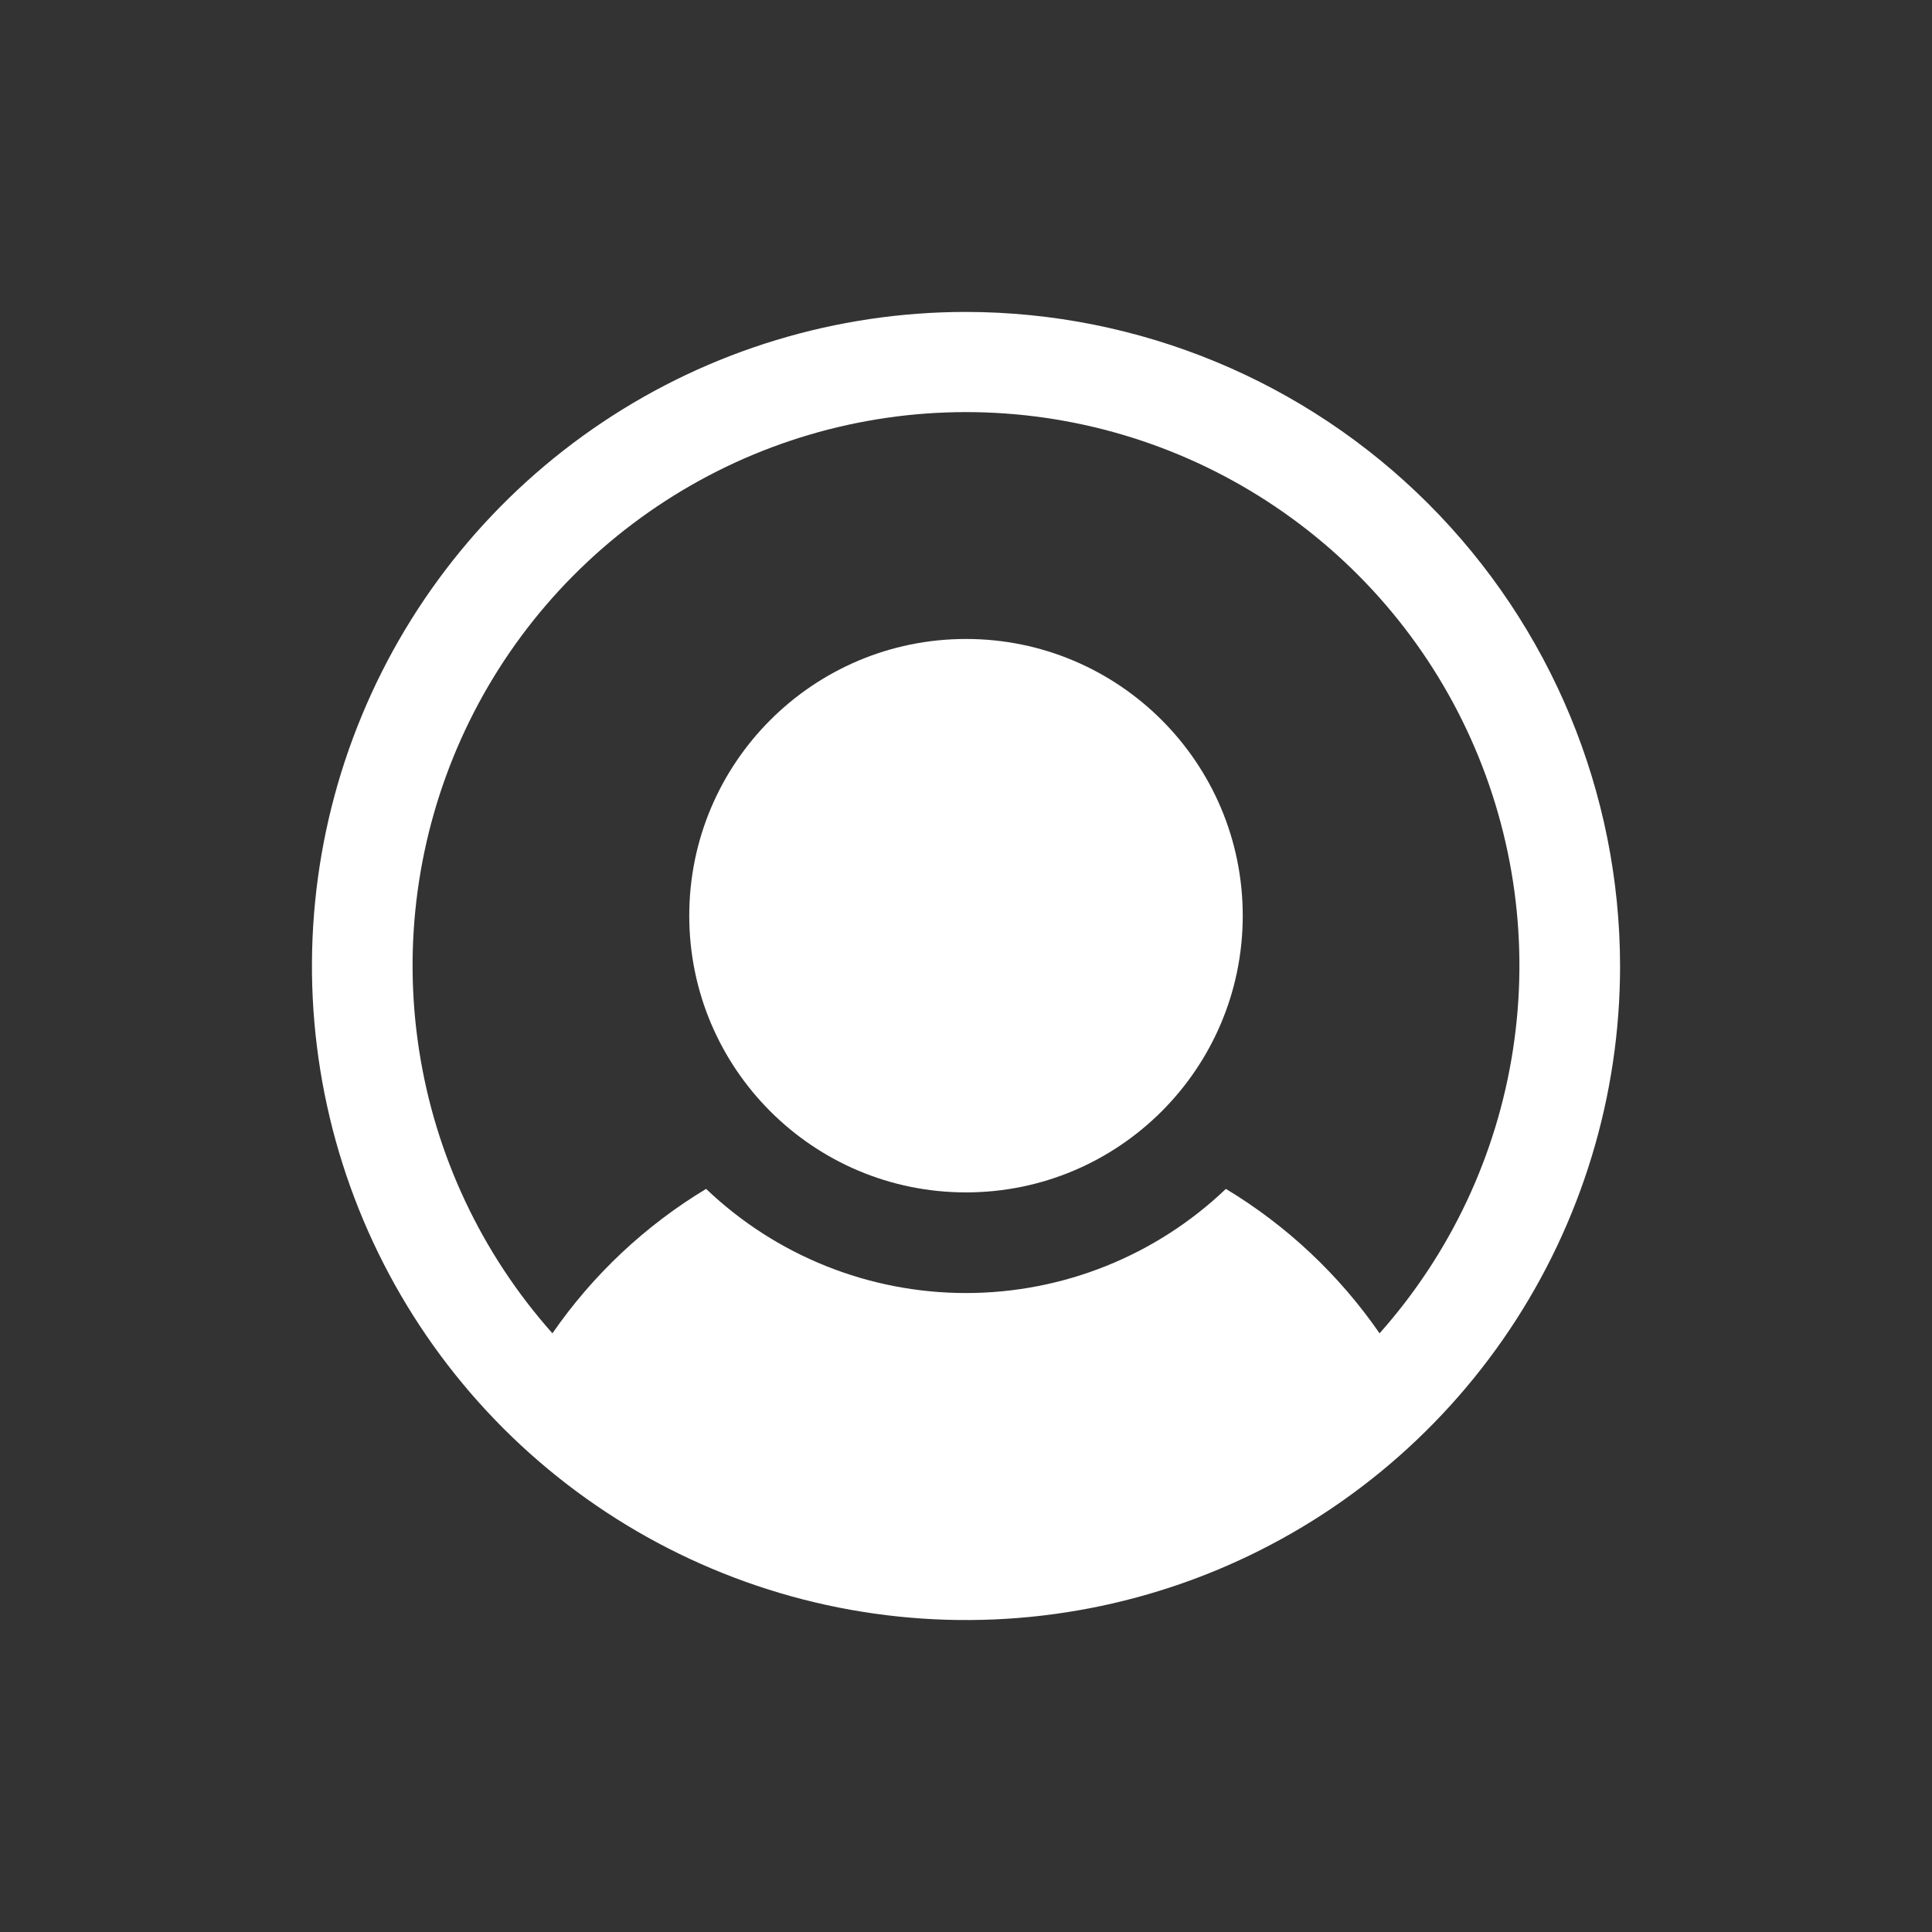 <svg width="33" height="33" viewBox="0 0 33 33" fill="none" xmlns="http://www.w3.org/2000/svg">
<rect x="0" y="0" width="33" height="33" fill="#333333" stroke="none"/>
<path d="M16.5 20.367C19.11 20.367 21.227 18.251 21.227 15.641C21.227 13.03 19.11 10.914 16.5 10.914C13.89 10.914 11.773 13.03 11.773 15.641C11.773 18.251 13.89 20.367 16.5 20.367Z" fill="white"/>
<path d="M16.5 5.328C14.29 5.328 12.13 5.983 10.293 7.211C8.456 8.439 7.024 10.183 6.179 12.225C5.333 14.266 5.112 16.512 5.543 18.68C5.974 20.847 7.038 22.837 8.6 24.4C10.163 25.962 12.153 27.026 14.32 27.457C16.488 27.888 18.734 27.667 20.775 26.822C22.817 25.976 24.561 24.544 25.789 22.707C27.017 20.87 27.672 18.71 27.672 16.5C27.669 13.538 26.49 10.698 24.396 8.604C22.302 6.51 19.462 5.331 16.5 5.328ZM23.564 22.774C22.874 21.775 21.979 20.934 20.939 20.307C19.744 21.449 18.154 22.086 16.5 22.086C14.846 22.086 13.256 21.449 12.061 20.307C11.021 20.934 10.126 21.775 9.436 22.774C8.225 21.413 7.433 19.73 7.157 17.928C6.88 16.127 7.13 14.284 7.876 12.621C8.622 10.958 9.834 9.547 11.364 8.557C12.894 7.566 14.677 7.039 16.5 7.039C18.323 7.039 20.106 7.566 21.636 8.557C23.166 9.547 24.378 10.958 25.124 12.621C25.87 14.284 26.12 16.127 25.843 17.928C25.567 19.73 24.775 21.413 23.564 22.774Z" fill="white"/>
</svg>
